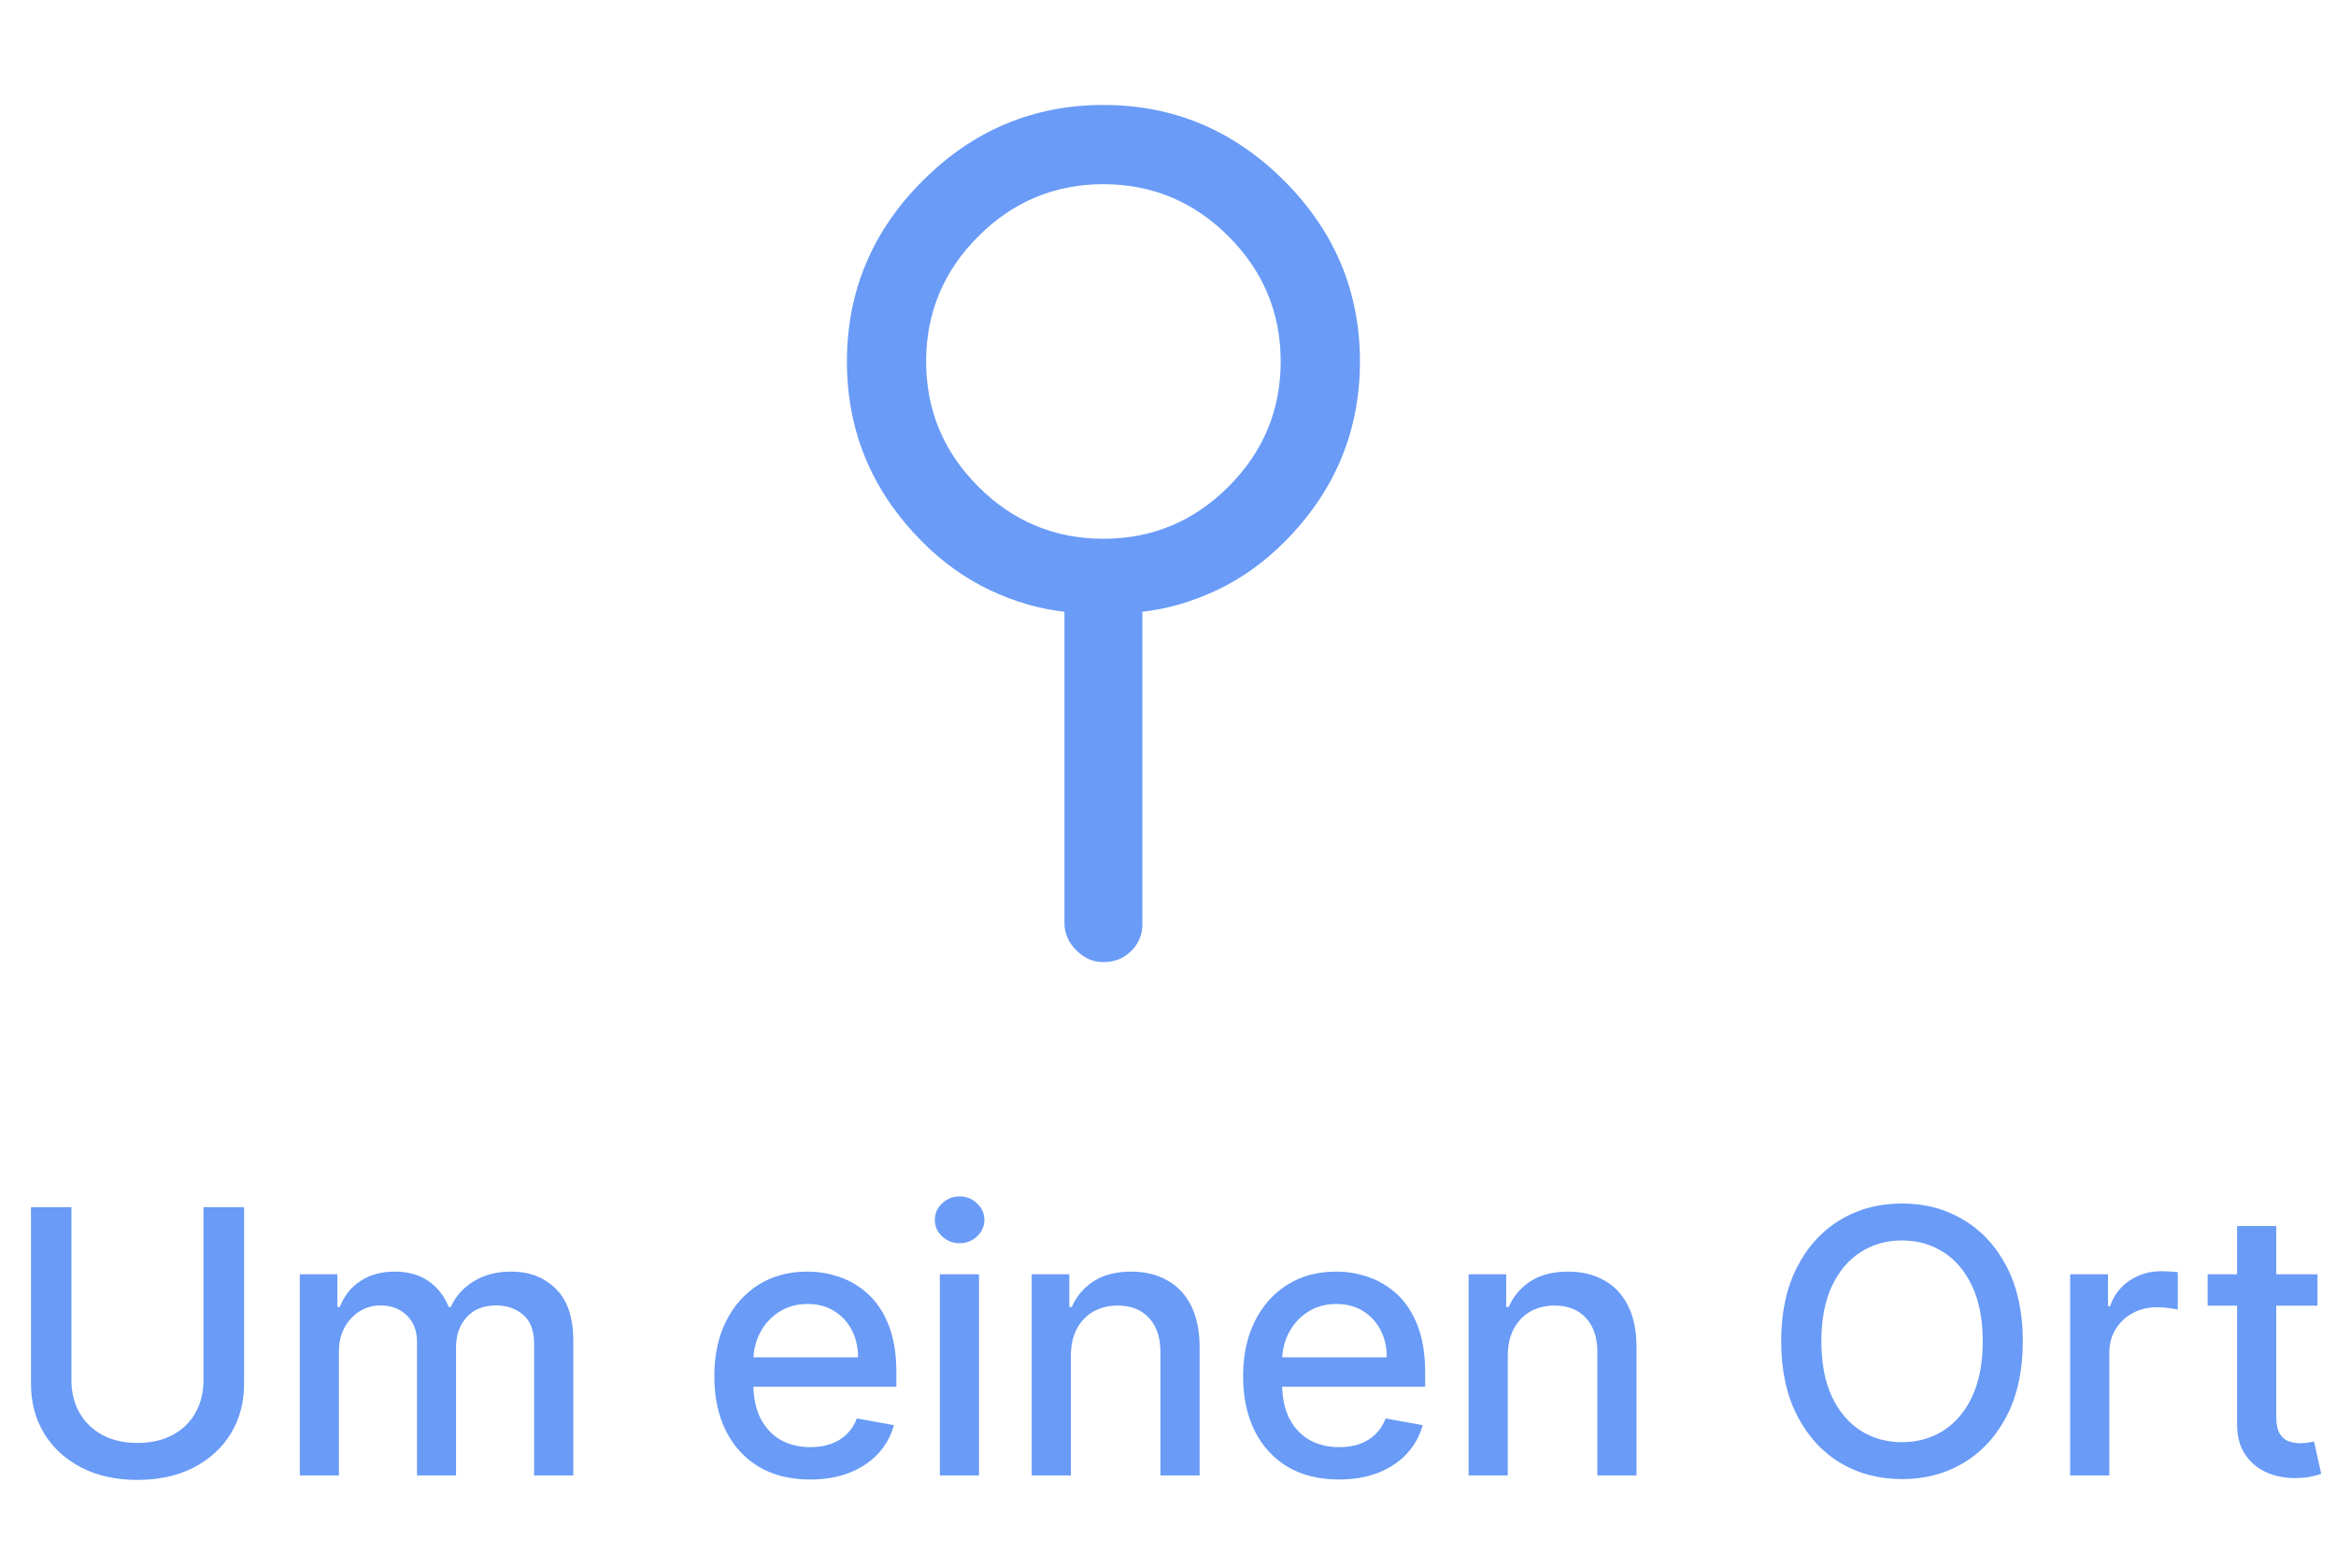 <svg width="76" height="51" viewBox="0 0 76 51" fill="none" xmlns="http://www.w3.org/2000/svg">
<path d="M34.632 30.033L34.632 19.902C33.818 19.811 33.011 19.578 32.212 19.201C31.413 18.824 30.682 18.303 30.019 17.64C28.375 15.997 27.554 14.037 27.554 11.761C27.554 9.484 28.375 7.523 30.019 5.88C31.662 4.237 33.622 3.415 35.9 3.415C38.176 3.415 40.135 4.237 41.779 5.88C43.422 7.523 44.244 9.483 44.245 11.76C44.244 14.037 43.422 15.997 41.779 17.64C41.115 18.303 40.384 18.824 39.585 19.201C38.786 19.578 37.979 19.811 37.165 19.902L37.165 30.079C37.165 30.41 37.044 30.697 36.803 30.938C36.562 31.179 36.261 31.3 35.899 31.3C35.567 31.3 35.273 31.172 35.017 30.915C34.76 30.659 34.632 30.365 34.632 30.033ZM31.828 15.831C32.959 16.962 34.316 17.527 35.899 17.528C37.482 17.527 38.839 16.962 39.969 15.831C41.1 14.7 41.666 13.343 41.666 11.76C41.666 10.177 41.1 8.82 39.969 7.689C38.839 6.559 37.482 5.993 35.899 5.992C34.316 5.993 32.959 6.559 31.828 7.689C30.697 8.82 30.131 10.177 30.131 11.76C30.131 13.343 30.697 14.7 31.828 15.831Z" fill="#699BF7"/>
<path d="M6.62 39.273H7.941V45.013C7.941 45.624 7.797 46.165 7.51 46.636C7.224 47.105 6.82 47.474 6.3 47.744C5.78 48.011 5.171 48.145 4.472 48.145C3.776 48.145 3.168 48.011 2.648 47.744C2.128 47.474 1.725 47.105 1.438 46.636C1.151 46.165 1.008 45.624 1.008 45.013V39.273H2.324V44.906C2.324 45.301 2.411 45.652 2.584 45.959C2.76 46.266 3.009 46.507 3.33 46.683C3.651 46.856 4.032 46.943 4.472 46.943C4.915 46.943 5.297 46.856 5.618 46.683C5.942 46.507 6.189 46.266 6.36 45.959C6.533 45.652 6.62 45.301 6.62 44.906V39.273ZM9.753 48V41.455H10.976V42.52H11.057C11.193 42.159 11.416 41.878 11.726 41.676C12.036 41.472 12.406 41.369 12.838 41.369C13.276 41.369 13.642 41.472 13.938 41.676C14.236 41.881 14.456 42.162 14.598 42.52H14.666C14.823 42.17 15.071 41.892 15.412 41.685C15.753 41.474 16.159 41.369 16.631 41.369C17.225 41.369 17.709 41.555 18.084 41.928C18.462 42.3 18.651 42.861 18.651 43.611V48H17.377V43.73C17.377 43.287 17.256 42.966 17.014 42.767C16.773 42.568 16.485 42.469 16.149 42.469C15.735 42.469 15.412 42.597 15.182 42.852C14.952 43.105 14.837 43.43 14.837 43.828V48H13.567V43.649C13.567 43.294 13.456 43.008 13.235 42.793C13.013 42.577 12.725 42.469 12.37 42.469C12.128 42.469 11.905 42.533 11.7 42.66C11.499 42.785 11.335 42.96 11.21 43.185C11.088 43.409 11.027 43.669 11.027 43.965V48H9.753ZM26.355 48.132C25.71 48.132 25.155 47.994 24.689 47.719C24.226 47.44 23.868 47.05 23.615 46.547C23.365 46.041 23.24 45.449 23.24 44.77C23.24 44.099 23.365 43.508 23.615 42.997C23.868 42.486 24.22 42.087 24.672 41.8C25.127 41.513 25.658 41.369 26.266 41.369C26.635 41.369 26.993 41.43 27.34 41.553C27.686 41.675 27.997 41.867 28.273 42.128C28.549 42.389 28.766 42.729 28.925 43.146C29.084 43.561 29.163 44.065 29.163 44.659V45.111H23.96V44.156H27.915C27.915 43.821 27.847 43.524 27.71 43.266C27.574 43.004 27.382 42.798 27.135 42.648C26.891 42.497 26.604 42.422 26.274 42.422C25.916 42.422 25.604 42.51 25.337 42.686C25.073 42.859 24.868 43.087 24.723 43.368C24.581 43.646 24.51 43.949 24.51 44.276V45.021C24.51 45.459 24.587 45.831 24.74 46.138C24.896 46.445 25.114 46.679 25.392 46.841C25.671 47 25.996 47.08 26.368 47.08C26.61 47.08 26.83 47.045 27.029 46.977C27.227 46.906 27.399 46.801 27.544 46.662C27.689 46.523 27.8 46.351 27.877 46.146L29.083 46.364C28.986 46.719 28.813 47.03 28.563 47.297C28.316 47.561 28.004 47.767 27.629 47.915C27.257 48.06 26.833 48.132 26.355 48.132ZM30.577 48V41.455H31.851V48H30.577ZM31.221 40.445C30.999 40.445 30.809 40.371 30.65 40.223C30.493 40.072 30.415 39.894 30.415 39.686C30.415 39.476 30.493 39.297 30.65 39.149C30.809 38.999 30.999 38.923 31.221 38.923C31.442 38.923 31.631 38.999 31.788 39.149C31.947 39.297 32.026 39.476 32.026 39.686C32.026 39.894 31.947 40.072 31.788 40.223C31.631 40.371 31.442 40.445 31.221 40.445ZM34.84 44.114V48H33.566V41.455H34.788V42.52H34.87C35.02 42.173 35.256 41.895 35.577 41.685C35.901 41.474 36.308 41.369 36.8 41.369C37.246 41.369 37.636 41.463 37.972 41.651C38.307 41.835 38.567 42.111 38.752 42.477C38.936 42.844 39.029 43.297 39.029 43.837V48H37.754V43.99C37.754 43.516 37.631 43.145 37.384 42.878C37.136 42.608 36.797 42.473 36.365 42.473C36.07 42.473 35.807 42.537 35.577 42.665C35.35 42.793 35.169 42.98 35.036 43.227C34.905 43.472 34.84 43.767 34.84 44.114ZM43.558 48.132C42.913 48.132 42.358 47.994 41.892 47.719C41.429 47.44 41.071 47.05 40.818 46.547C40.568 46.041 40.443 45.449 40.443 44.77C40.443 44.099 40.568 43.508 40.818 42.997C41.071 42.486 41.423 42.087 41.875 41.8C42.33 41.513 42.861 41.369 43.469 41.369C43.838 41.369 44.196 41.43 44.543 41.553C44.889 41.675 45.2 41.867 45.476 42.128C45.752 42.389 45.969 42.729 46.128 43.146C46.287 43.561 46.367 44.065 46.367 44.659V45.111H41.163V44.156H45.118C45.118 43.821 45.05 43.524 44.913 43.266C44.777 43.004 44.585 42.798 44.338 42.648C44.094 42.497 43.807 42.422 43.477 42.422C43.12 42.422 42.807 42.51 42.54 42.686C42.276 42.859 42.071 43.087 41.926 43.368C41.784 43.646 41.713 43.949 41.713 44.276V45.021C41.713 45.459 41.79 45.831 41.943 46.138C42.1 46.445 42.317 46.679 42.595 46.841C42.874 47 43.199 47.08 43.571 47.08C43.813 47.08 44.033 47.045 44.232 46.977C44.431 46.906 44.602 46.801 44.747 46.662C44.892 46.523 45.003 46.351 45.08 46.146L46.286 46.364C46.189 46.719 46.016 47.03 45.766 47.297C45.519 47.561 45.208 47.767 44.833 47.915C44.46 48.06 44.036 48.132 43.558 48.132ZM49.054 44.114V48H47.78V41.455H49.003V42.52H49.084C49.235 42.173 49.471 41.895 49.792 41.685C50.116 41.474 50.523 41.369 51.015 41.369C51.461 41.369 51.851 41.463 52.187 41.651C52.522 41.835 52.782 42.111 52.966 42.477C53.151 42.844 53.243 43.297 53.243 43.837V48H51.969V43.99C51.969 43.516 51.846 43.145 51.599 42.878C51.351 42.608 51.012 42.473 50.58 42.473C50.285 42.473 50.022 42.537 49.792 42.665C49.565 42.793 49.384 42.98 49.251 43.227C49.12 43.472 49.054 43.767 49.054 44.114ZM65.811 43.636C65.811 44.568 65.641 45.369 65.3 46.04C64.959 46.707 64.492 47.222 63.898 47.582C63.307 47.94 62.635 48.119 61.882 48.119C61.127 48.119 60.452 47.94 59.858 47.582C59.267 47.222 58.801 46.706 58.46 46.035C58.12 45.365 57.949 44.565 57.949 43.636C57.949 42.705 58.12 41.905 58.46 41.237C58.801 40.567 59.267 40.053 59.858 39.695C60.452 39.334 61.127 39.153 61.882 39.153C62.635 39.153 63.307 39.334 63.898 39.695C64.492 40.053 64.959 40.567 65.3 41.237C65.641 41.905 65.811 42.705 65.811 43.636ZM64.507 43.636C64.507 42.926 64.392 42.328 64.162 41.842C63.935 41.354 63.622 40.984 63.225 40.734C62.83 40.481 62.382 40.355 61.882 40.355C61.379 40.355 60.931 40.481 60.536 40.734C60.141 40.984 59.828 41.354 59.598 41.842C59.371 42.328 59.257 42.926 59.257 43.636C59.257 44.347 59.371 44.946 59.598 45.435C59.828 45.92 60.141 46.29 60.536 46.543C60.931 46.793 61.379 46.918 61.882 46.918C62.382 46.918 62.83 46.793 63.225 46.543C63.622 46.29 63.935 45.92 64.162 45.435C64.392 44.946 64.507 44.347 64.507 43.636ZM67.351 48V41.455H68.582V42.494H68.65C68.77 42.142 68.98 41.865 69.281 41.663C69.585 41.459 69.929 41.356 70.312 41.356C70.392 41.356 70.486 41.359 70.594 41.365C70.704 41.371 70.791 41.378 70.853 41.386V42.605C70.802 42.591 70.712 42.575 70.581 42.558C70.45 42.538 70.319 42.528 70.189 42.528C69.888 42.528 69.619 42.592 69.383 42.72C69.15 42.845 68.966 43.02 68.829 43.244C68.693 43.466 68.625 43.719 68.625 44.003V48H67.351ZM75.398 41.455V42.477H71.823V41.455H75.398ZM72.782 39.886H74.056V46.078C74.056 46.325 74.093 46.511 74.167 46.636C74.241 46.758 74.336 46.842 74.452 46.888C74.572 46.93 74.701 46.952 74.84 46.952C74.942 46.952 75.032 46.945 75.109 46.93C75.185 46.916 75.245 46.905 75.287 46.896L75.518 47.949C75.444 47.977 75.339 48.006 75.202 48.034C75.066 48.065 74.895 48.082 74.691 48.085C74.356 48.091 74.043 48.031 73.753 47.906C73.464 47.781 73.229 47.588 73.05 47.327C72.871 47.065 72.782 46.737 72.782 46.342V39.886Z" fill="#699BF7"/>
</svg>
